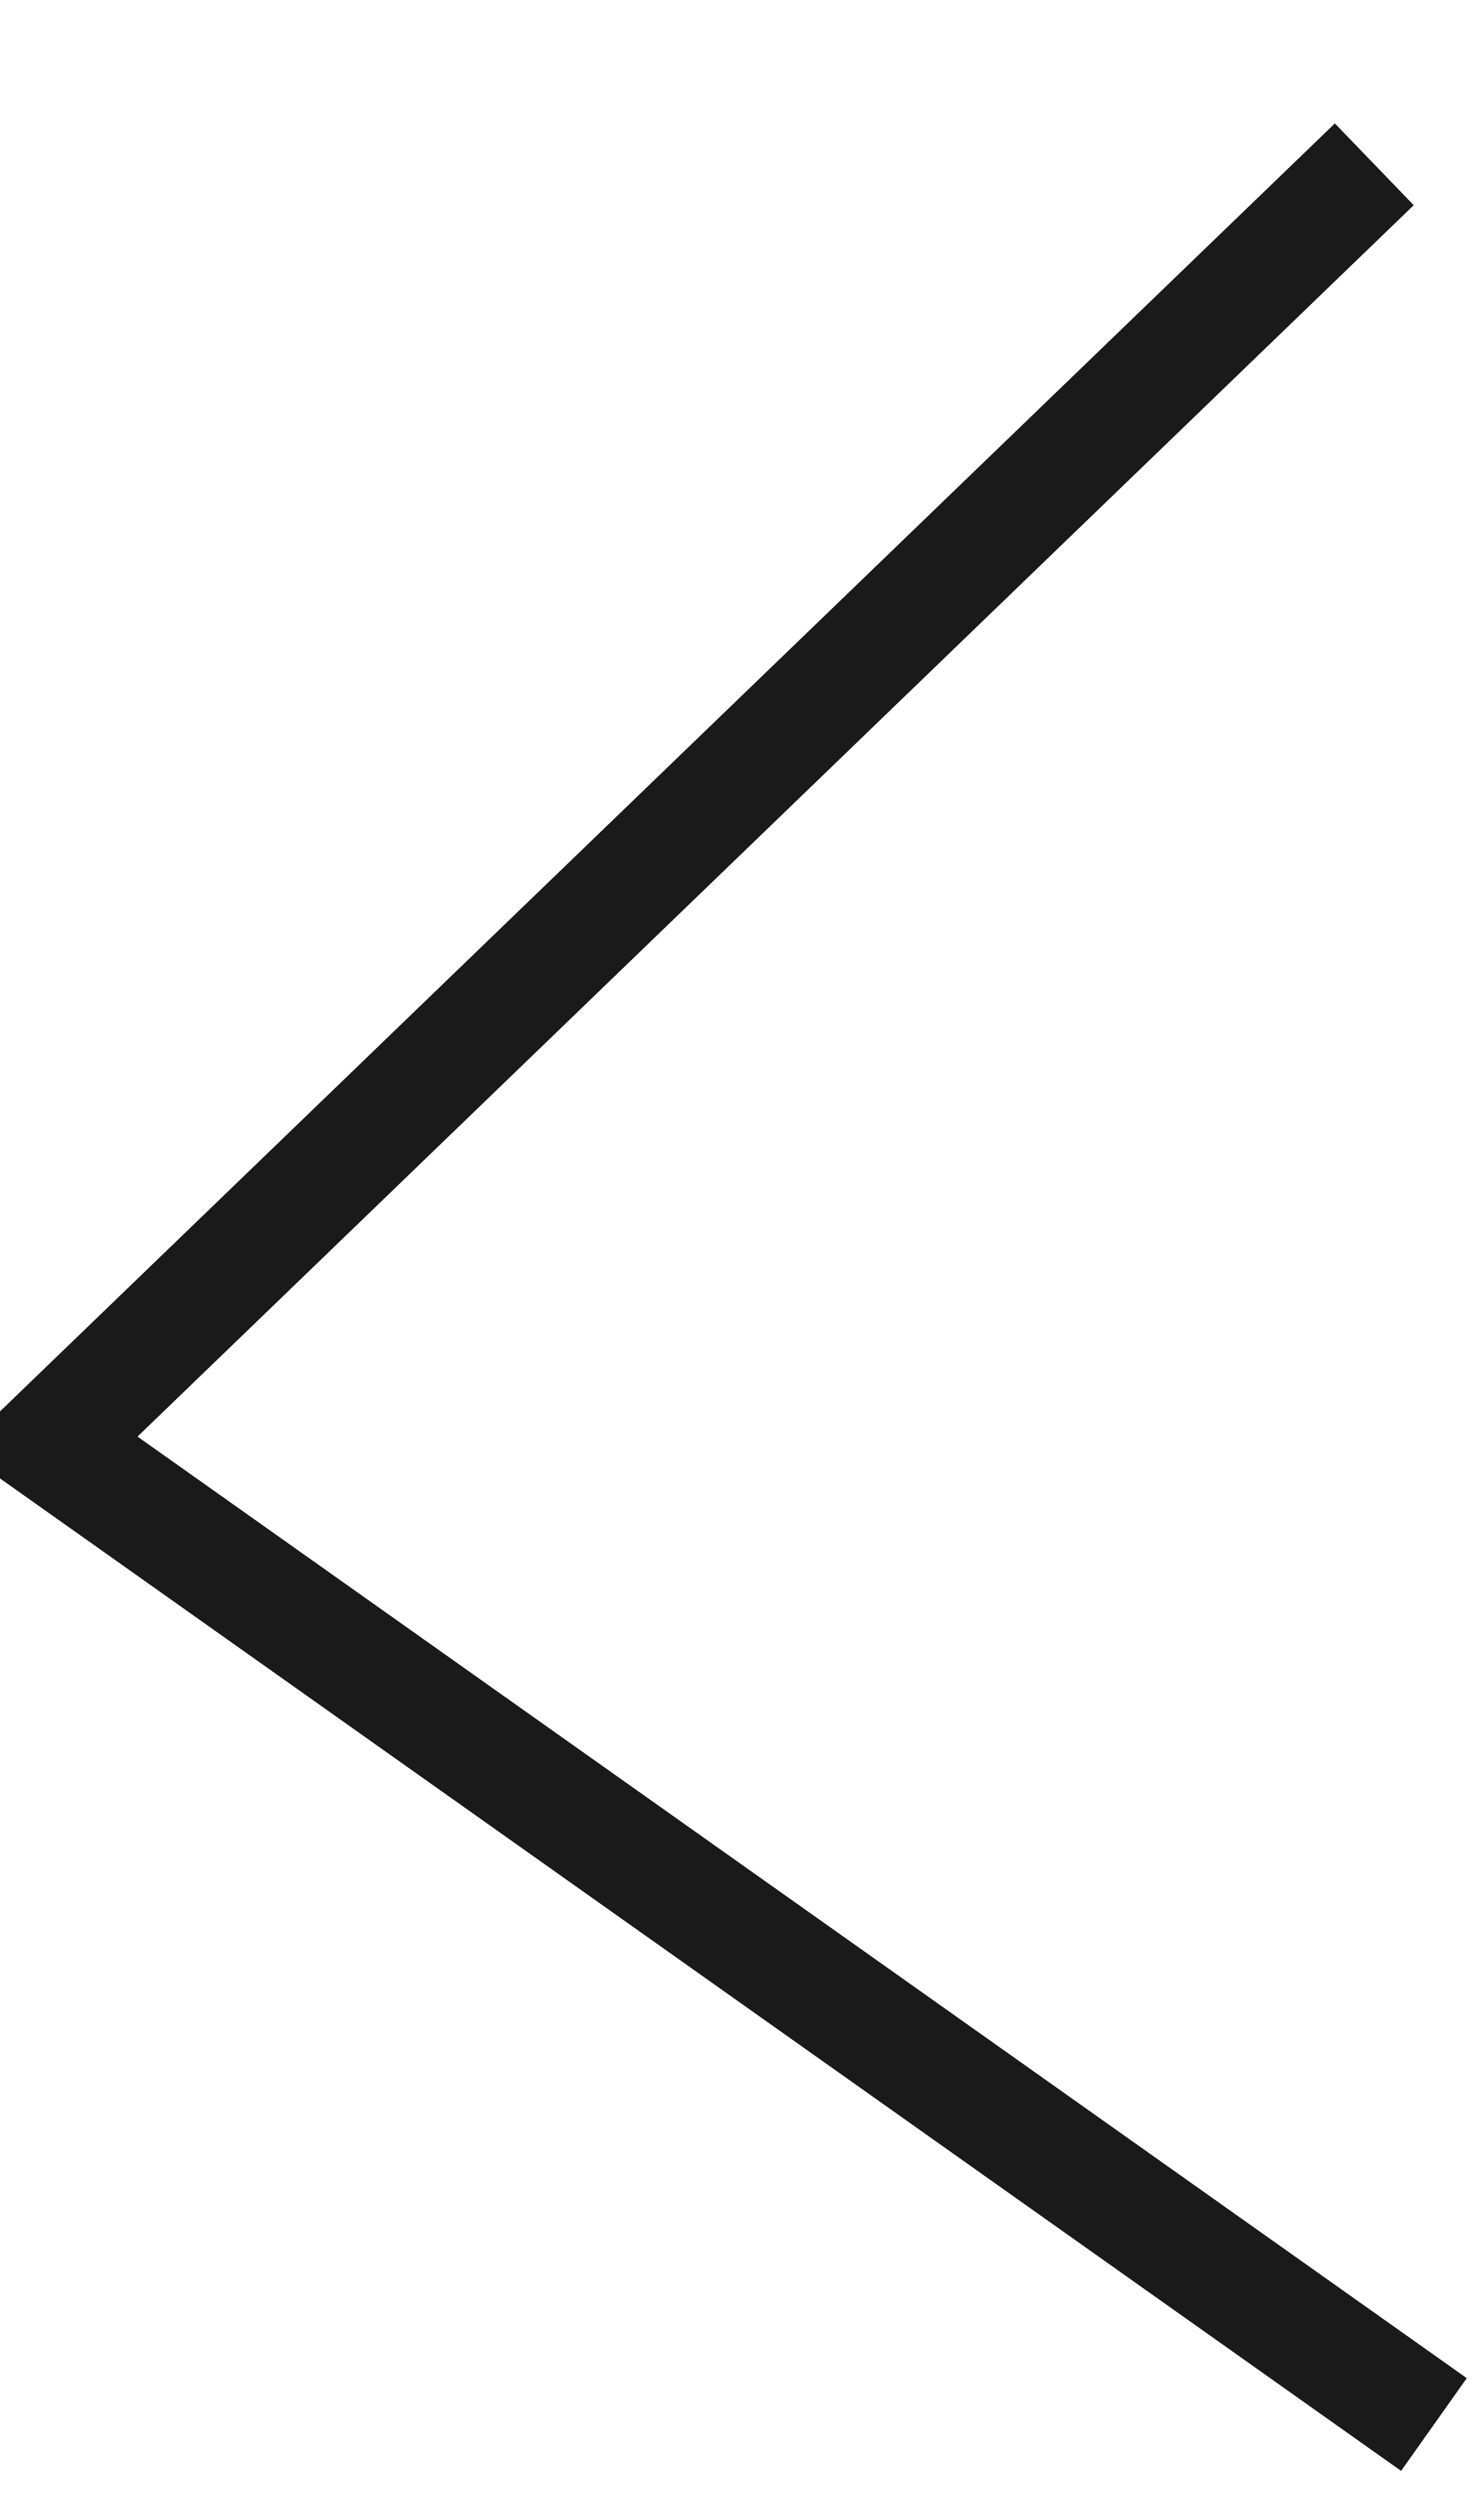 <?xml version="1.0" encoding="UTF-8"?>
<svg width="13px" height="22px" viewBox="0 0 13 22" version="1.1" xmlns="http://www.w3.org/2000/svg" xmlns:xlink="http://www.w3.org/1999/xlink">
    <!-- Generator: Sketch 61 (89581) - https://sketch.com -->
    <title>Stroke 6</title>
    <desc>Created with Sketch.</desc>
    <g id="Page-1" stroke="none" stroke-width="1" fill="none" fill-rule="evenodd">
        <g id="Grabado-1.1" transform="translate(-31, -282)" stroke="#1A1A1A">
            <polyline id="Stroke-6" points="43.096 283.446 31.429 294.702 43.621 303.337"></polyline>
        </g>
    </g>
</svg>